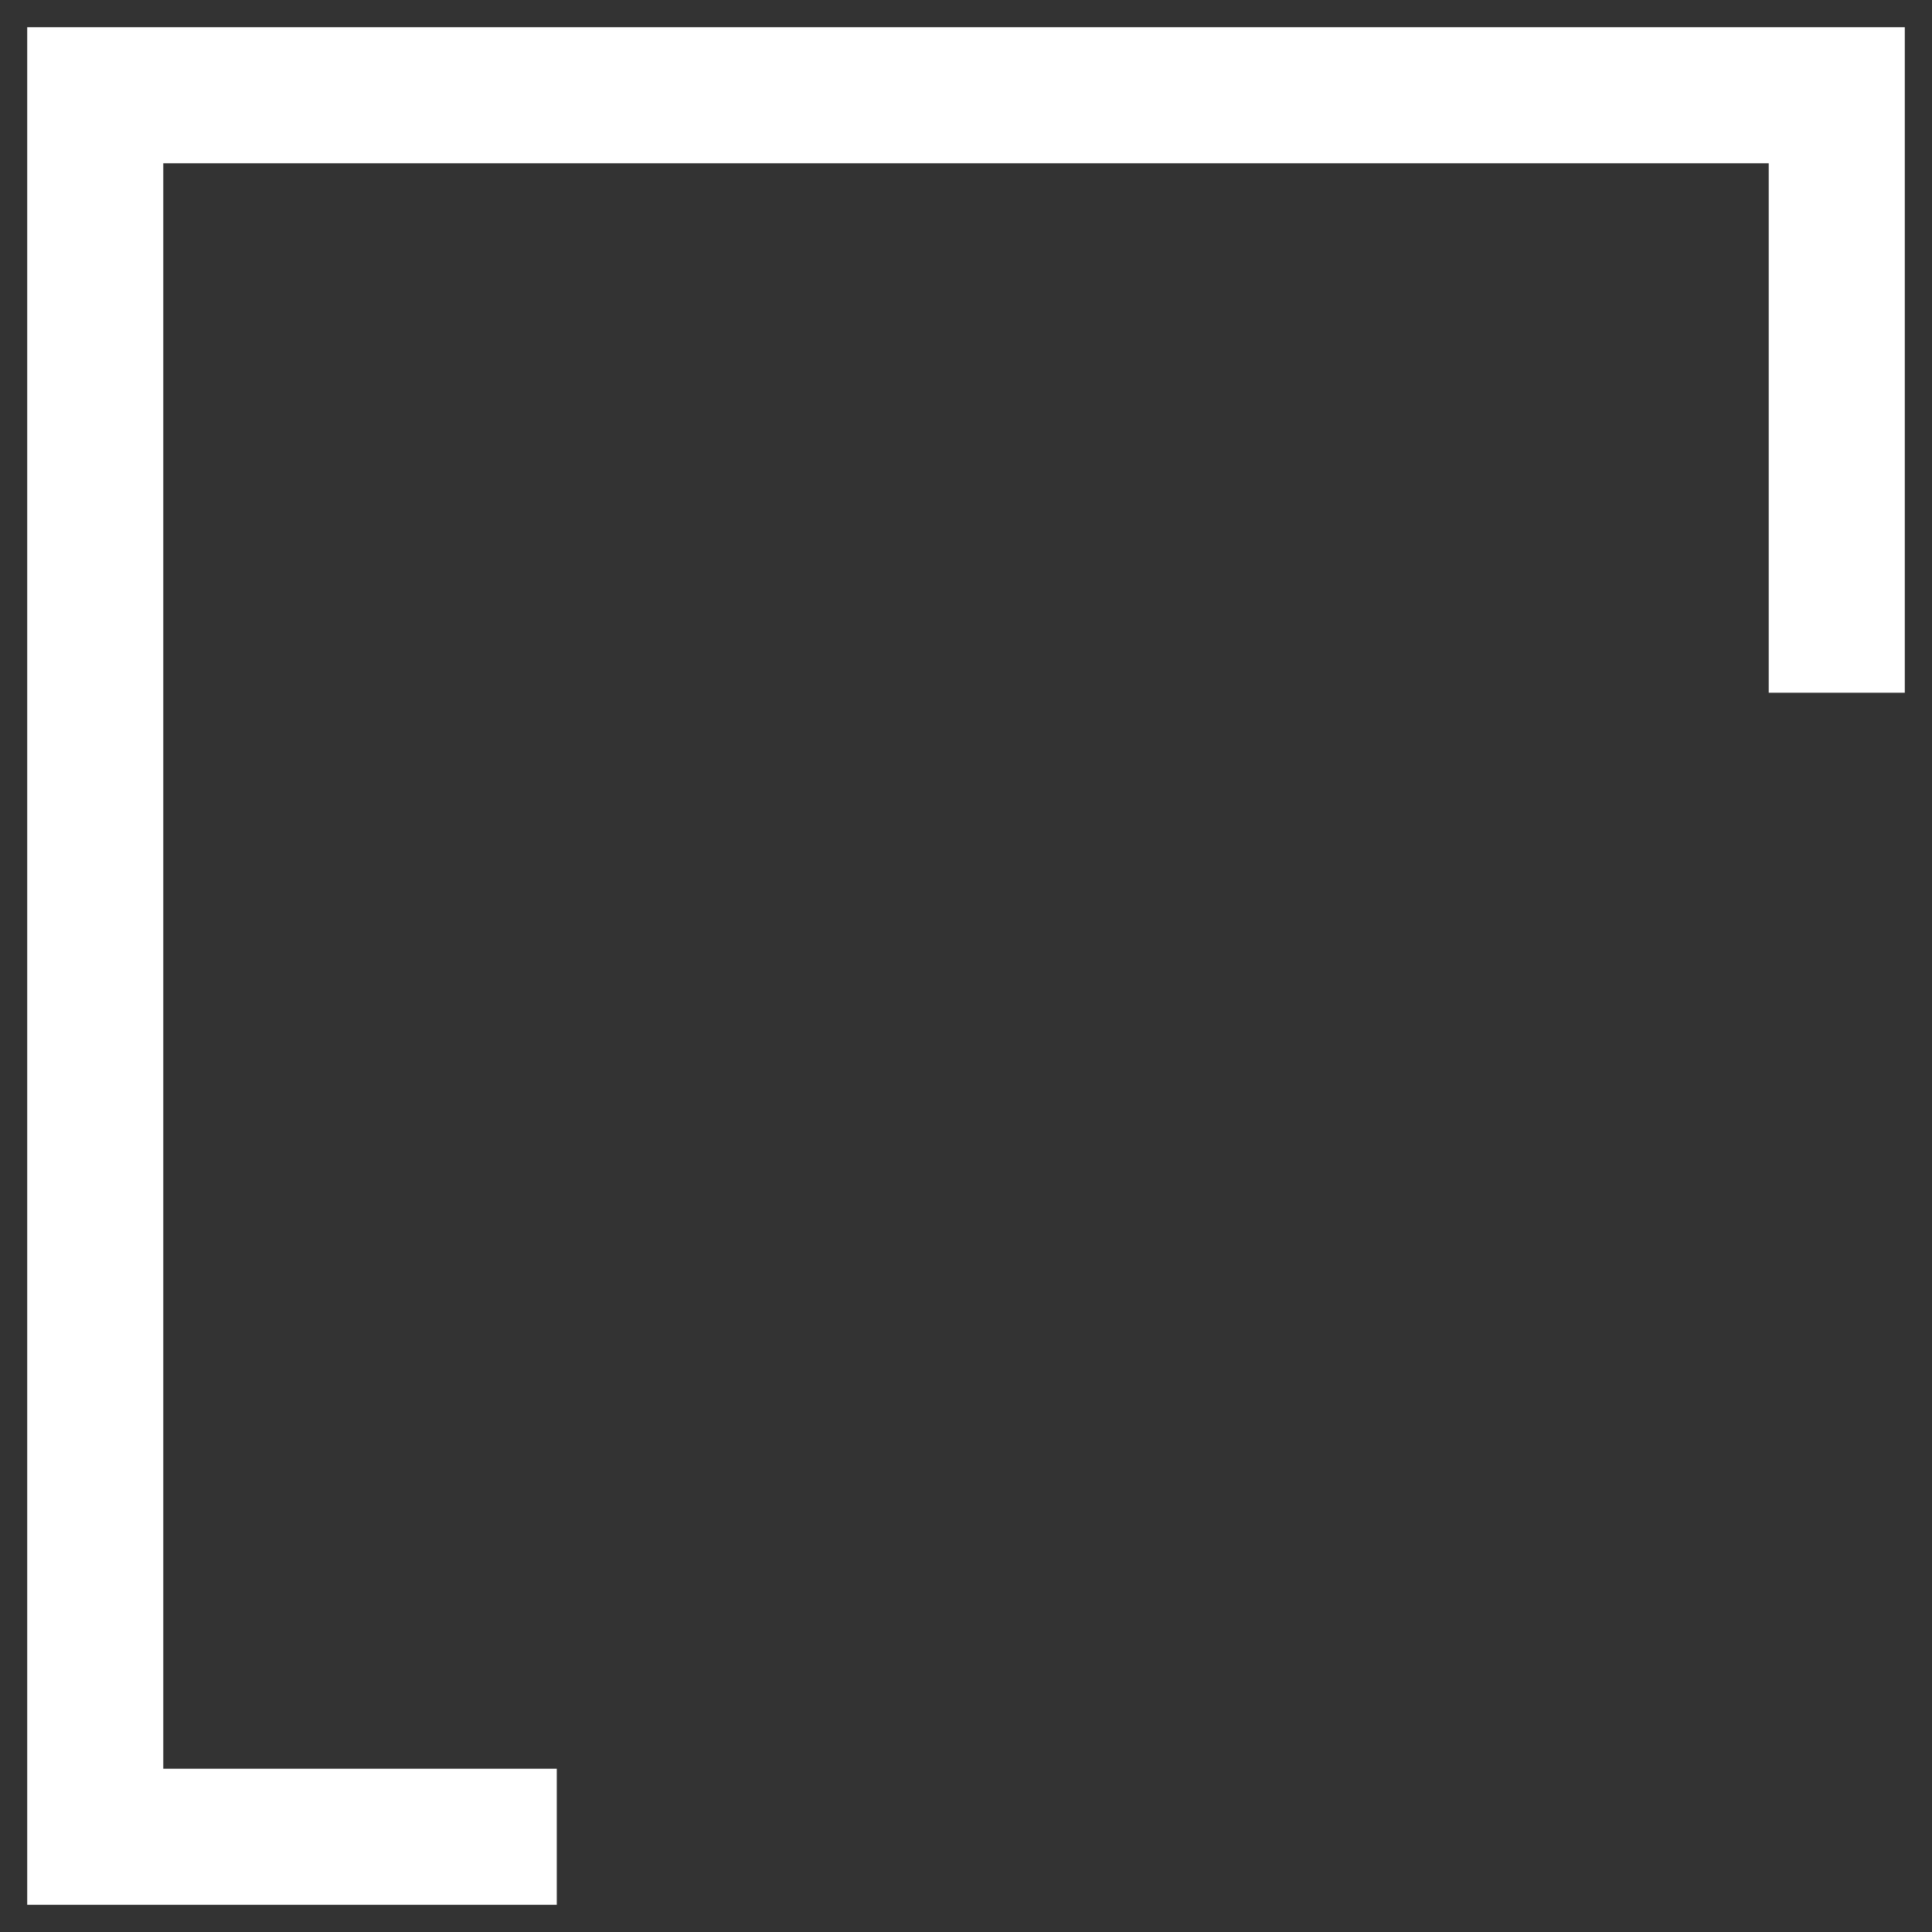 ﻿<?xml version="1.0" encoding="utf-8"?>
<svg version="1.1" xmlns:xlink="http://www.w3.org/1999/xlink" width="71px" height="71px" xmlns="http://www.w3.org/2000/svg">
  <rect width="100%" height="100%" fill="#333333" stroke="none"/>
  <g transform="matrix(1 0 0 1 -5 -5 )">
    <path d="M 70 1  L 1 1  L 1 70  L 20.461 70  L 20.461 65  L 6 65  L 6 6  L 65 6  L 65 25.457  L 70 25.457  L 70 1  Z " fill-rule="nonzero" fill="#ffffff" stroke="none" transform="matrix(1 0 0 1 5 5 )" />
  </g>
</svg>